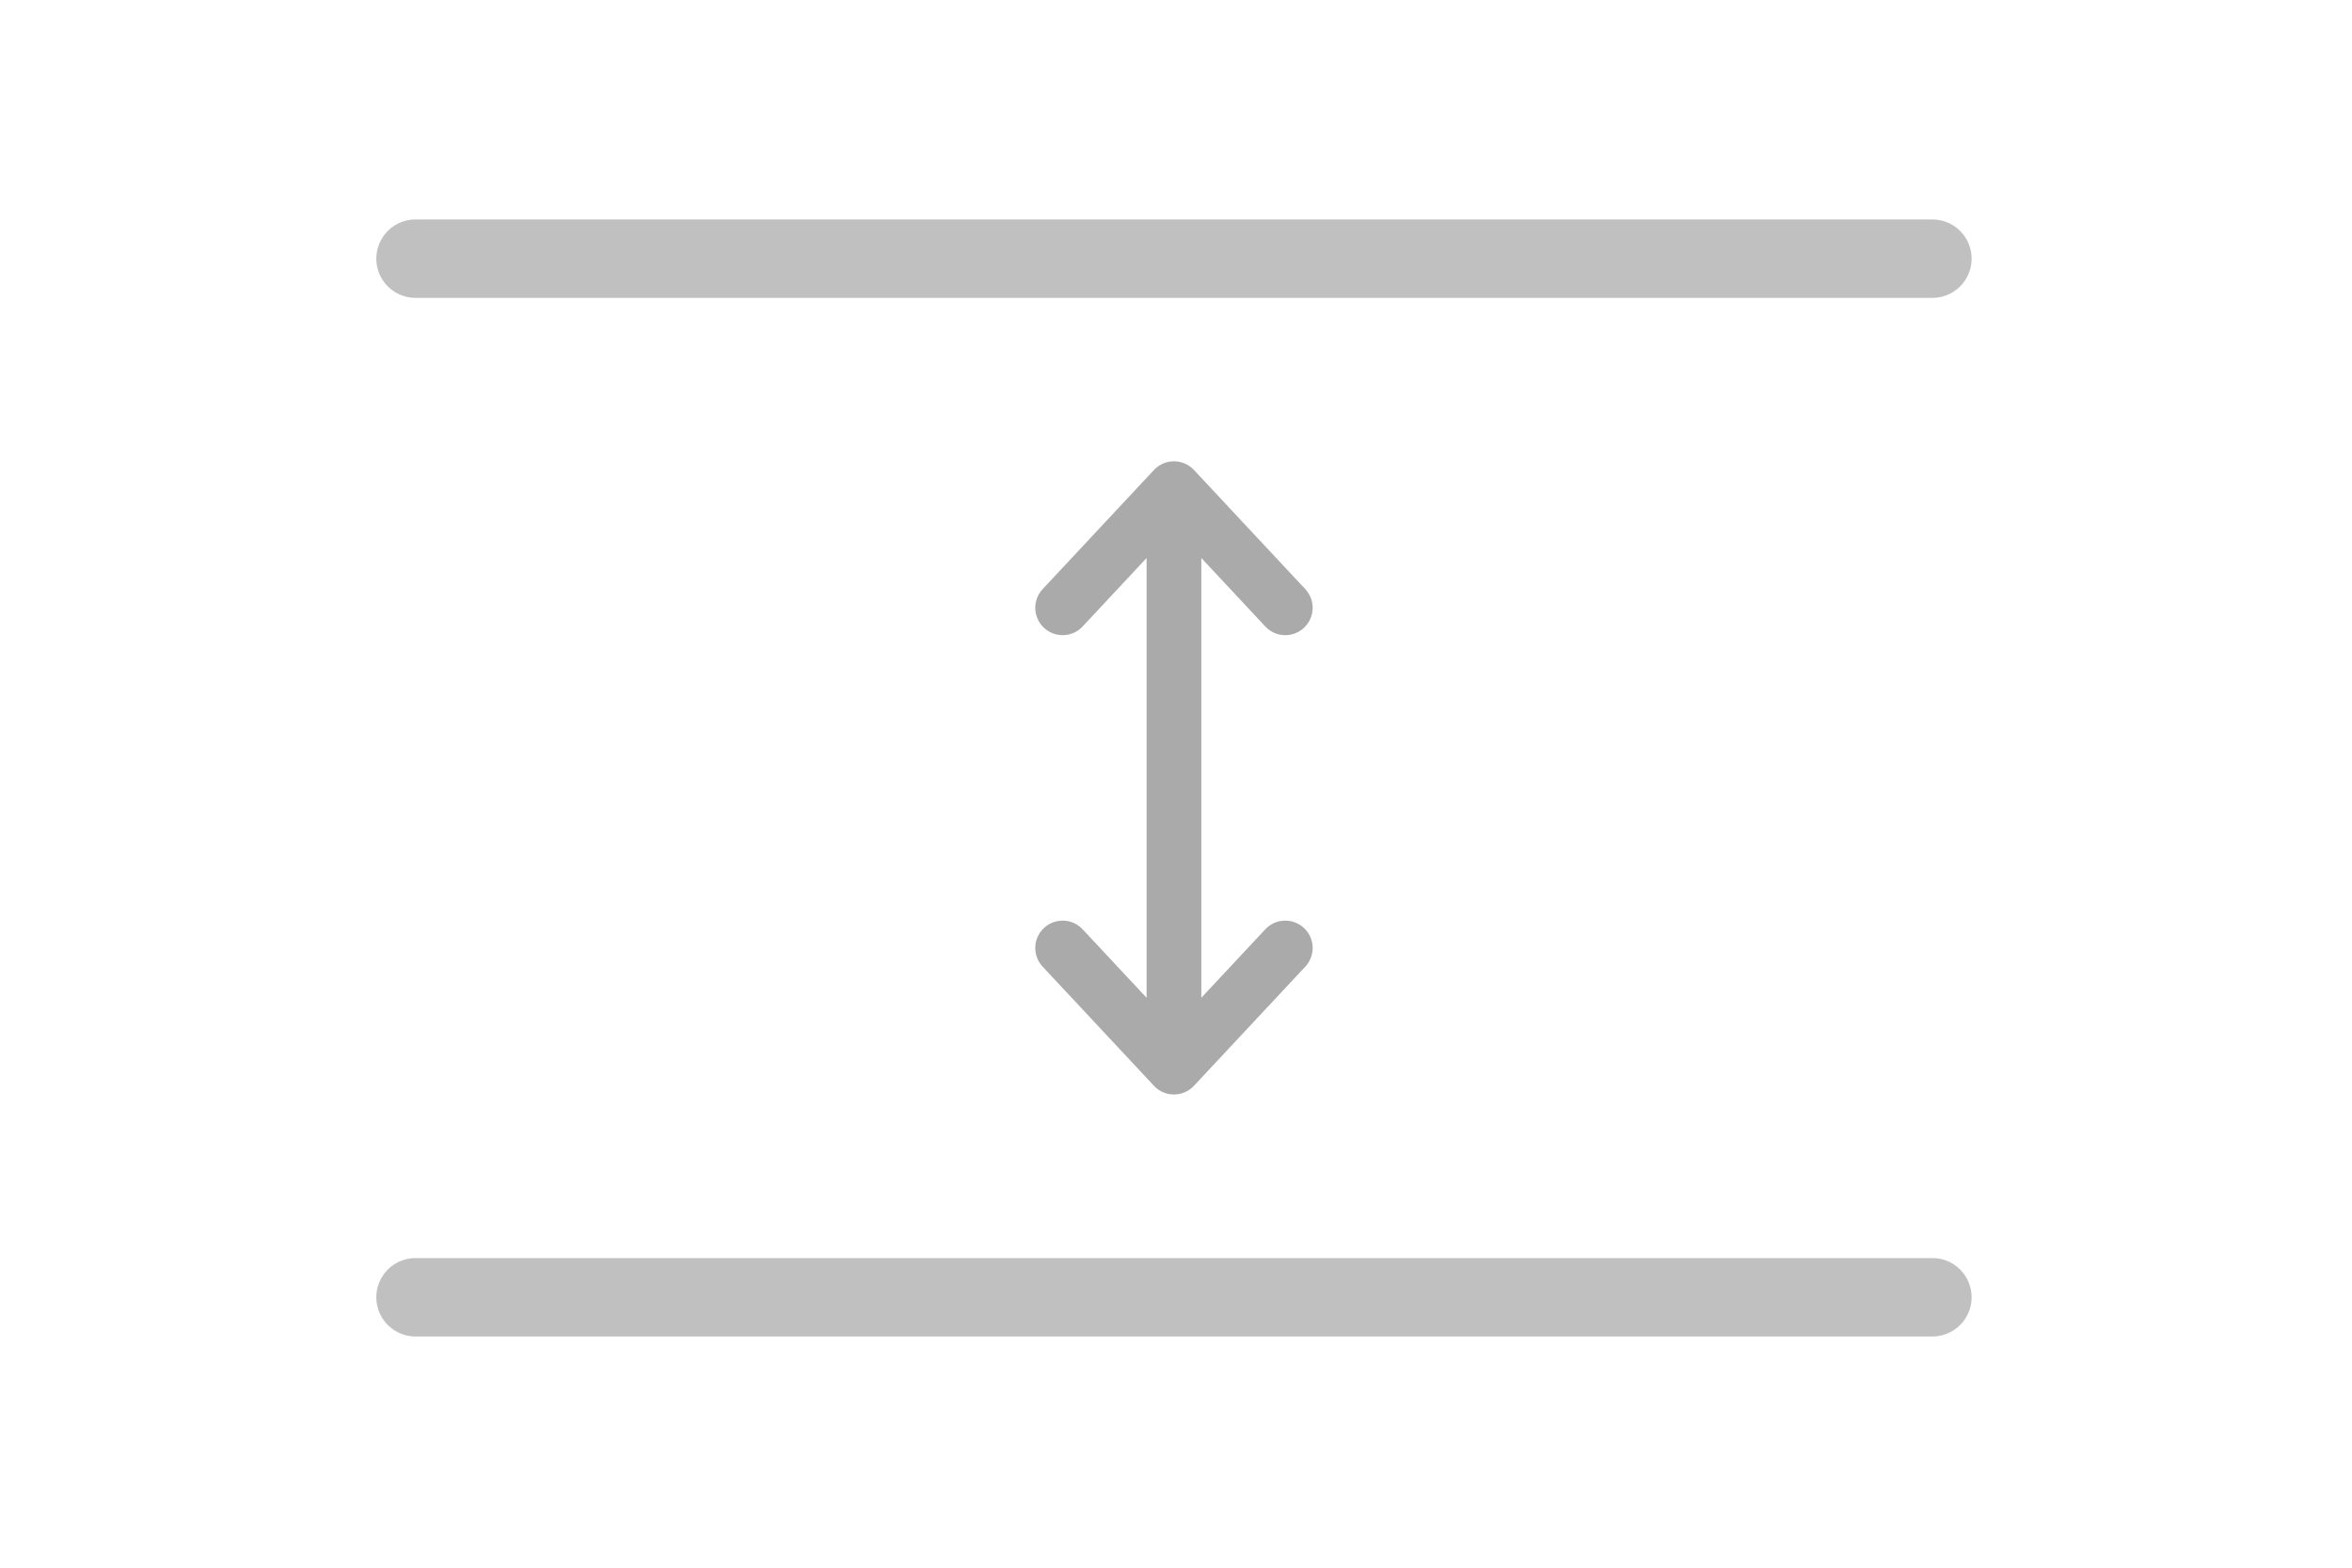 <svg xmlns="http://www.w3.org/2000/svg" fill="none" viewBox="0 0 150 100"><g stroke="#AAA" stroke-linecap="round" stroke-linejoin="round" clip-path="url(#a)"><path stroke-width="5" d="M26.5 16.5h96.74M26.5 82.75h96.74" opacity=".75"/><path stroke-width="3.49" d="M74.87 31.17v34.29m-7.1-26.69 7.1-7.6 7.1 7.6m0 21.7-7.1 7.6-7.1-7.6"/></g><defs><clipPath id="a"><path fill="#fff" d="M24 14h101.74v71.25H24z"/></clipPath></defs></svg>